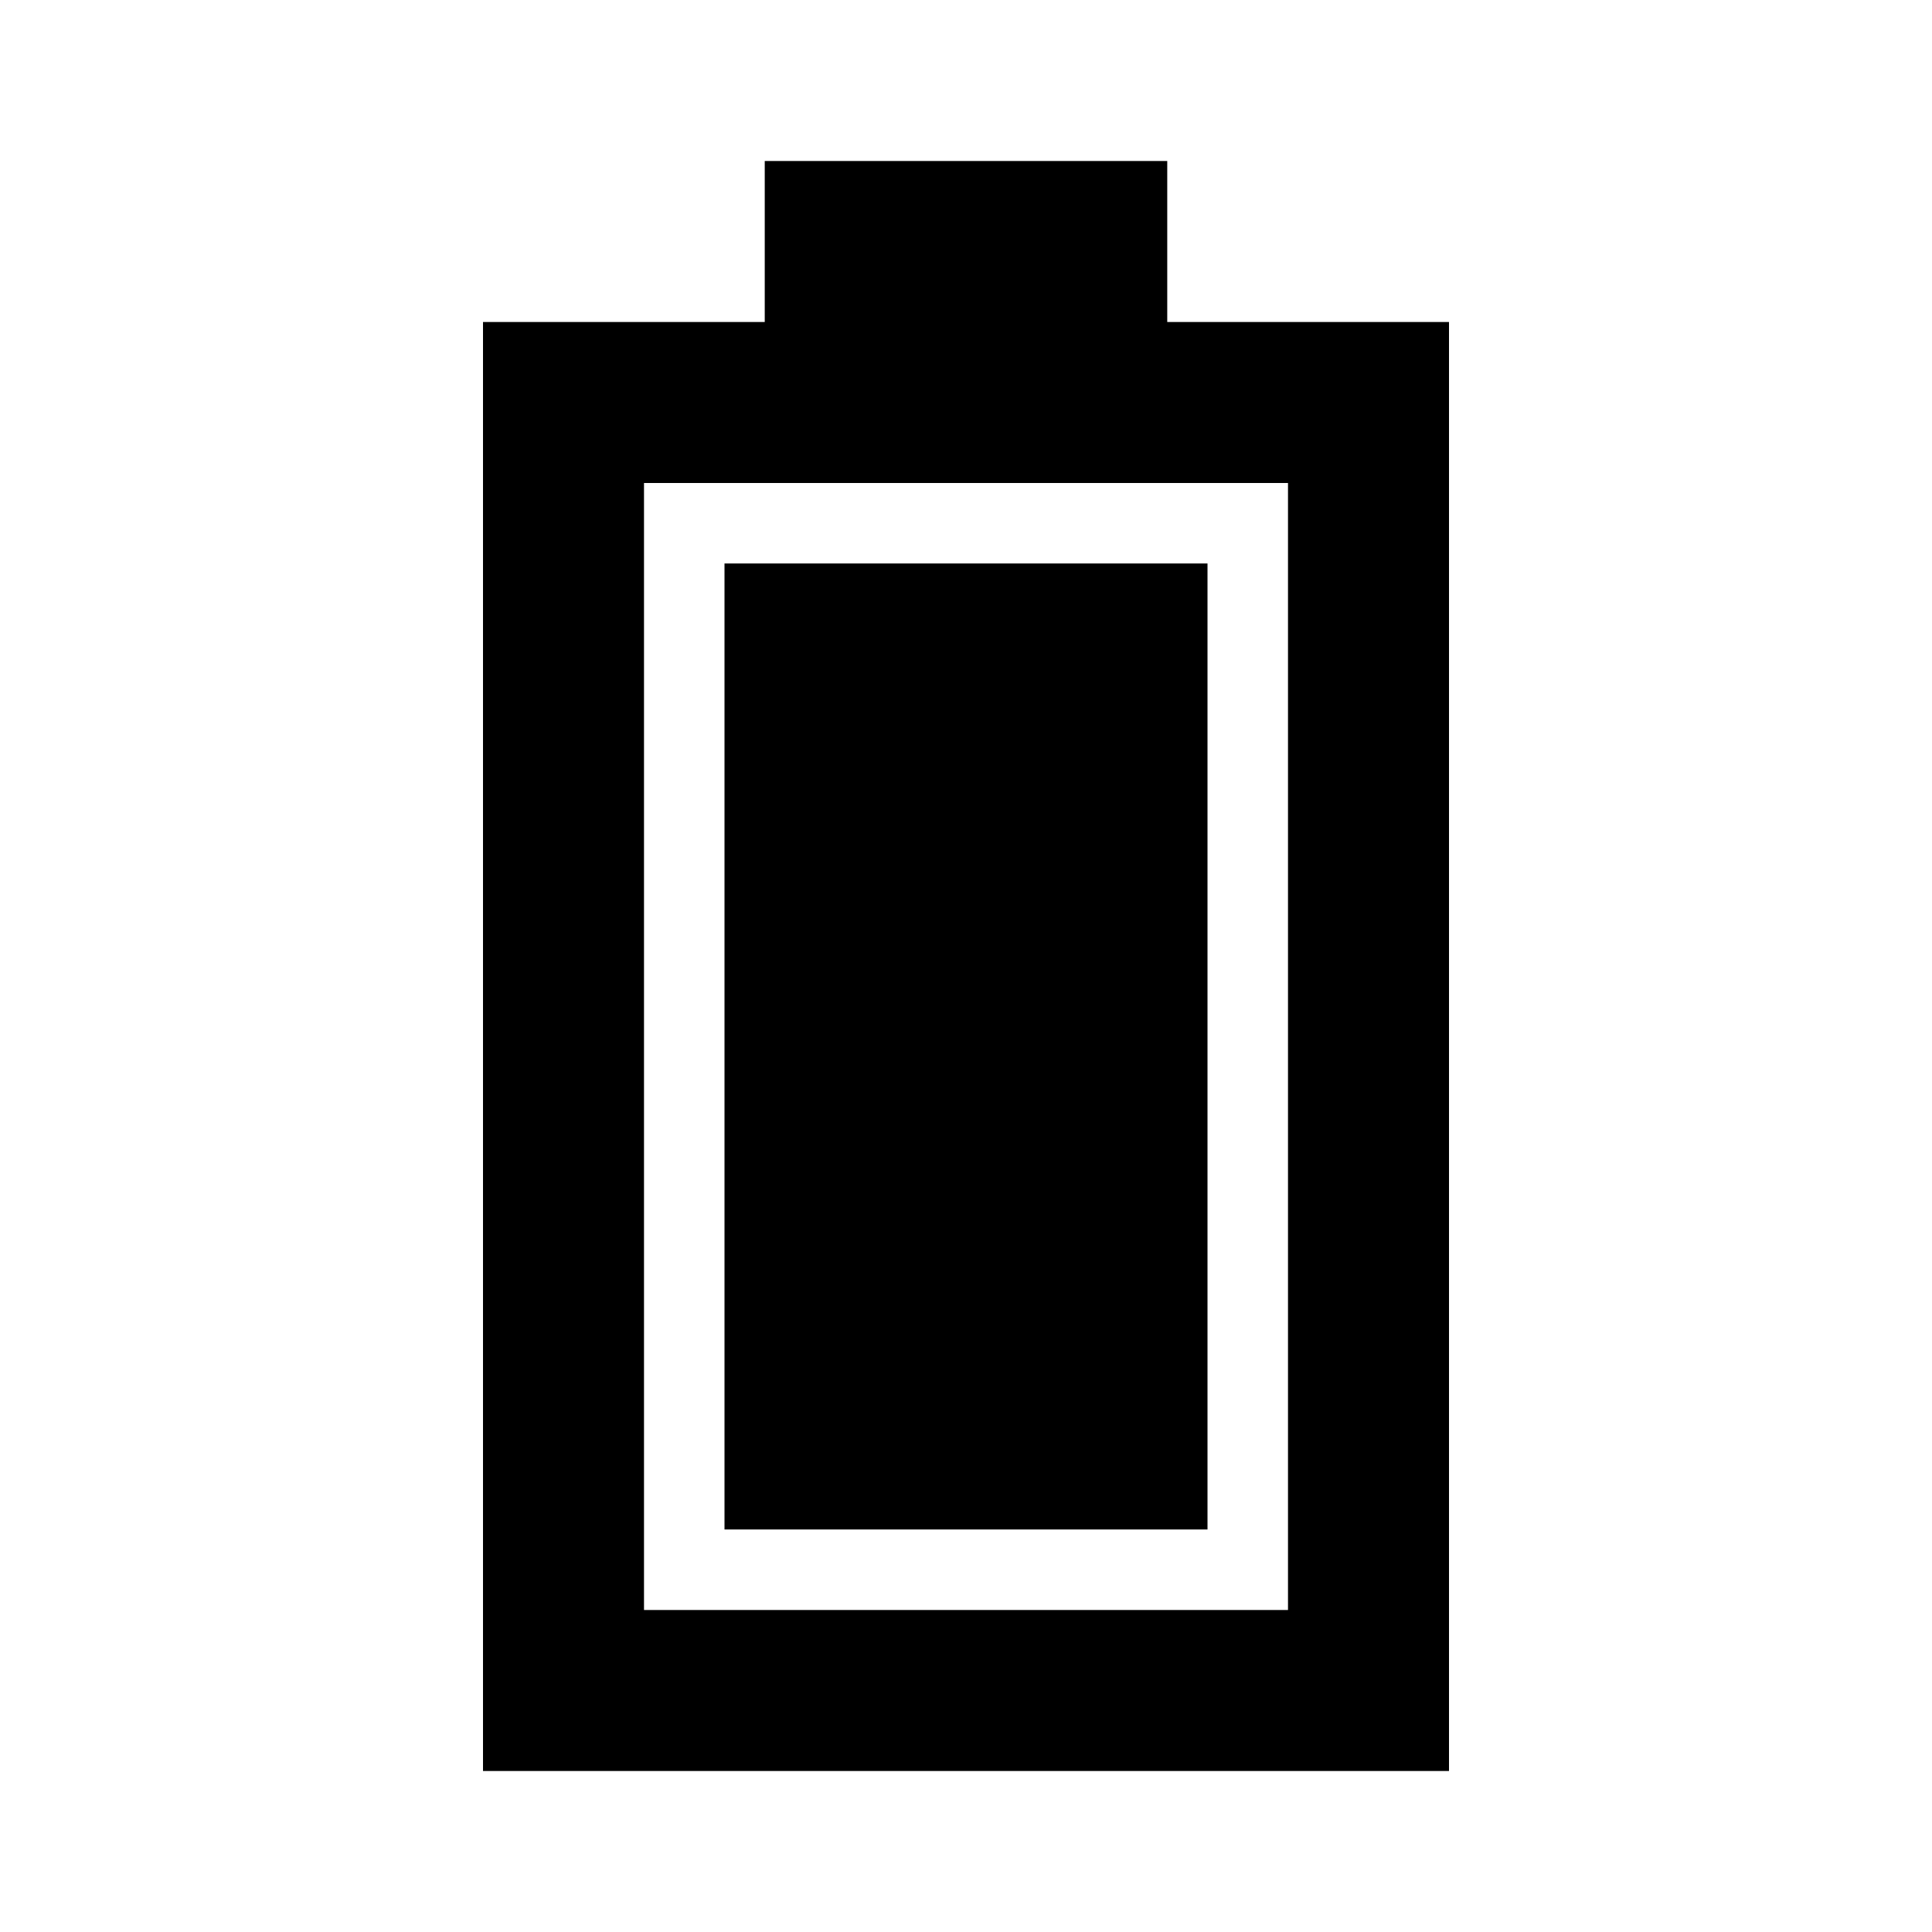 <svg xmlns="http://www.w3.org/2000/svg" width="3em" height="3em" viewBox="0 0 512 512"><path fill="currentColor" fill-rule="evenodd" d="M128 85.333h74.666l.001-42.666h106.666v42.666H384v384H128zM170.667 128v298.667h170.666V128zM192 149.333h128v256H192z" clip-rule="evenodd"/></svg>